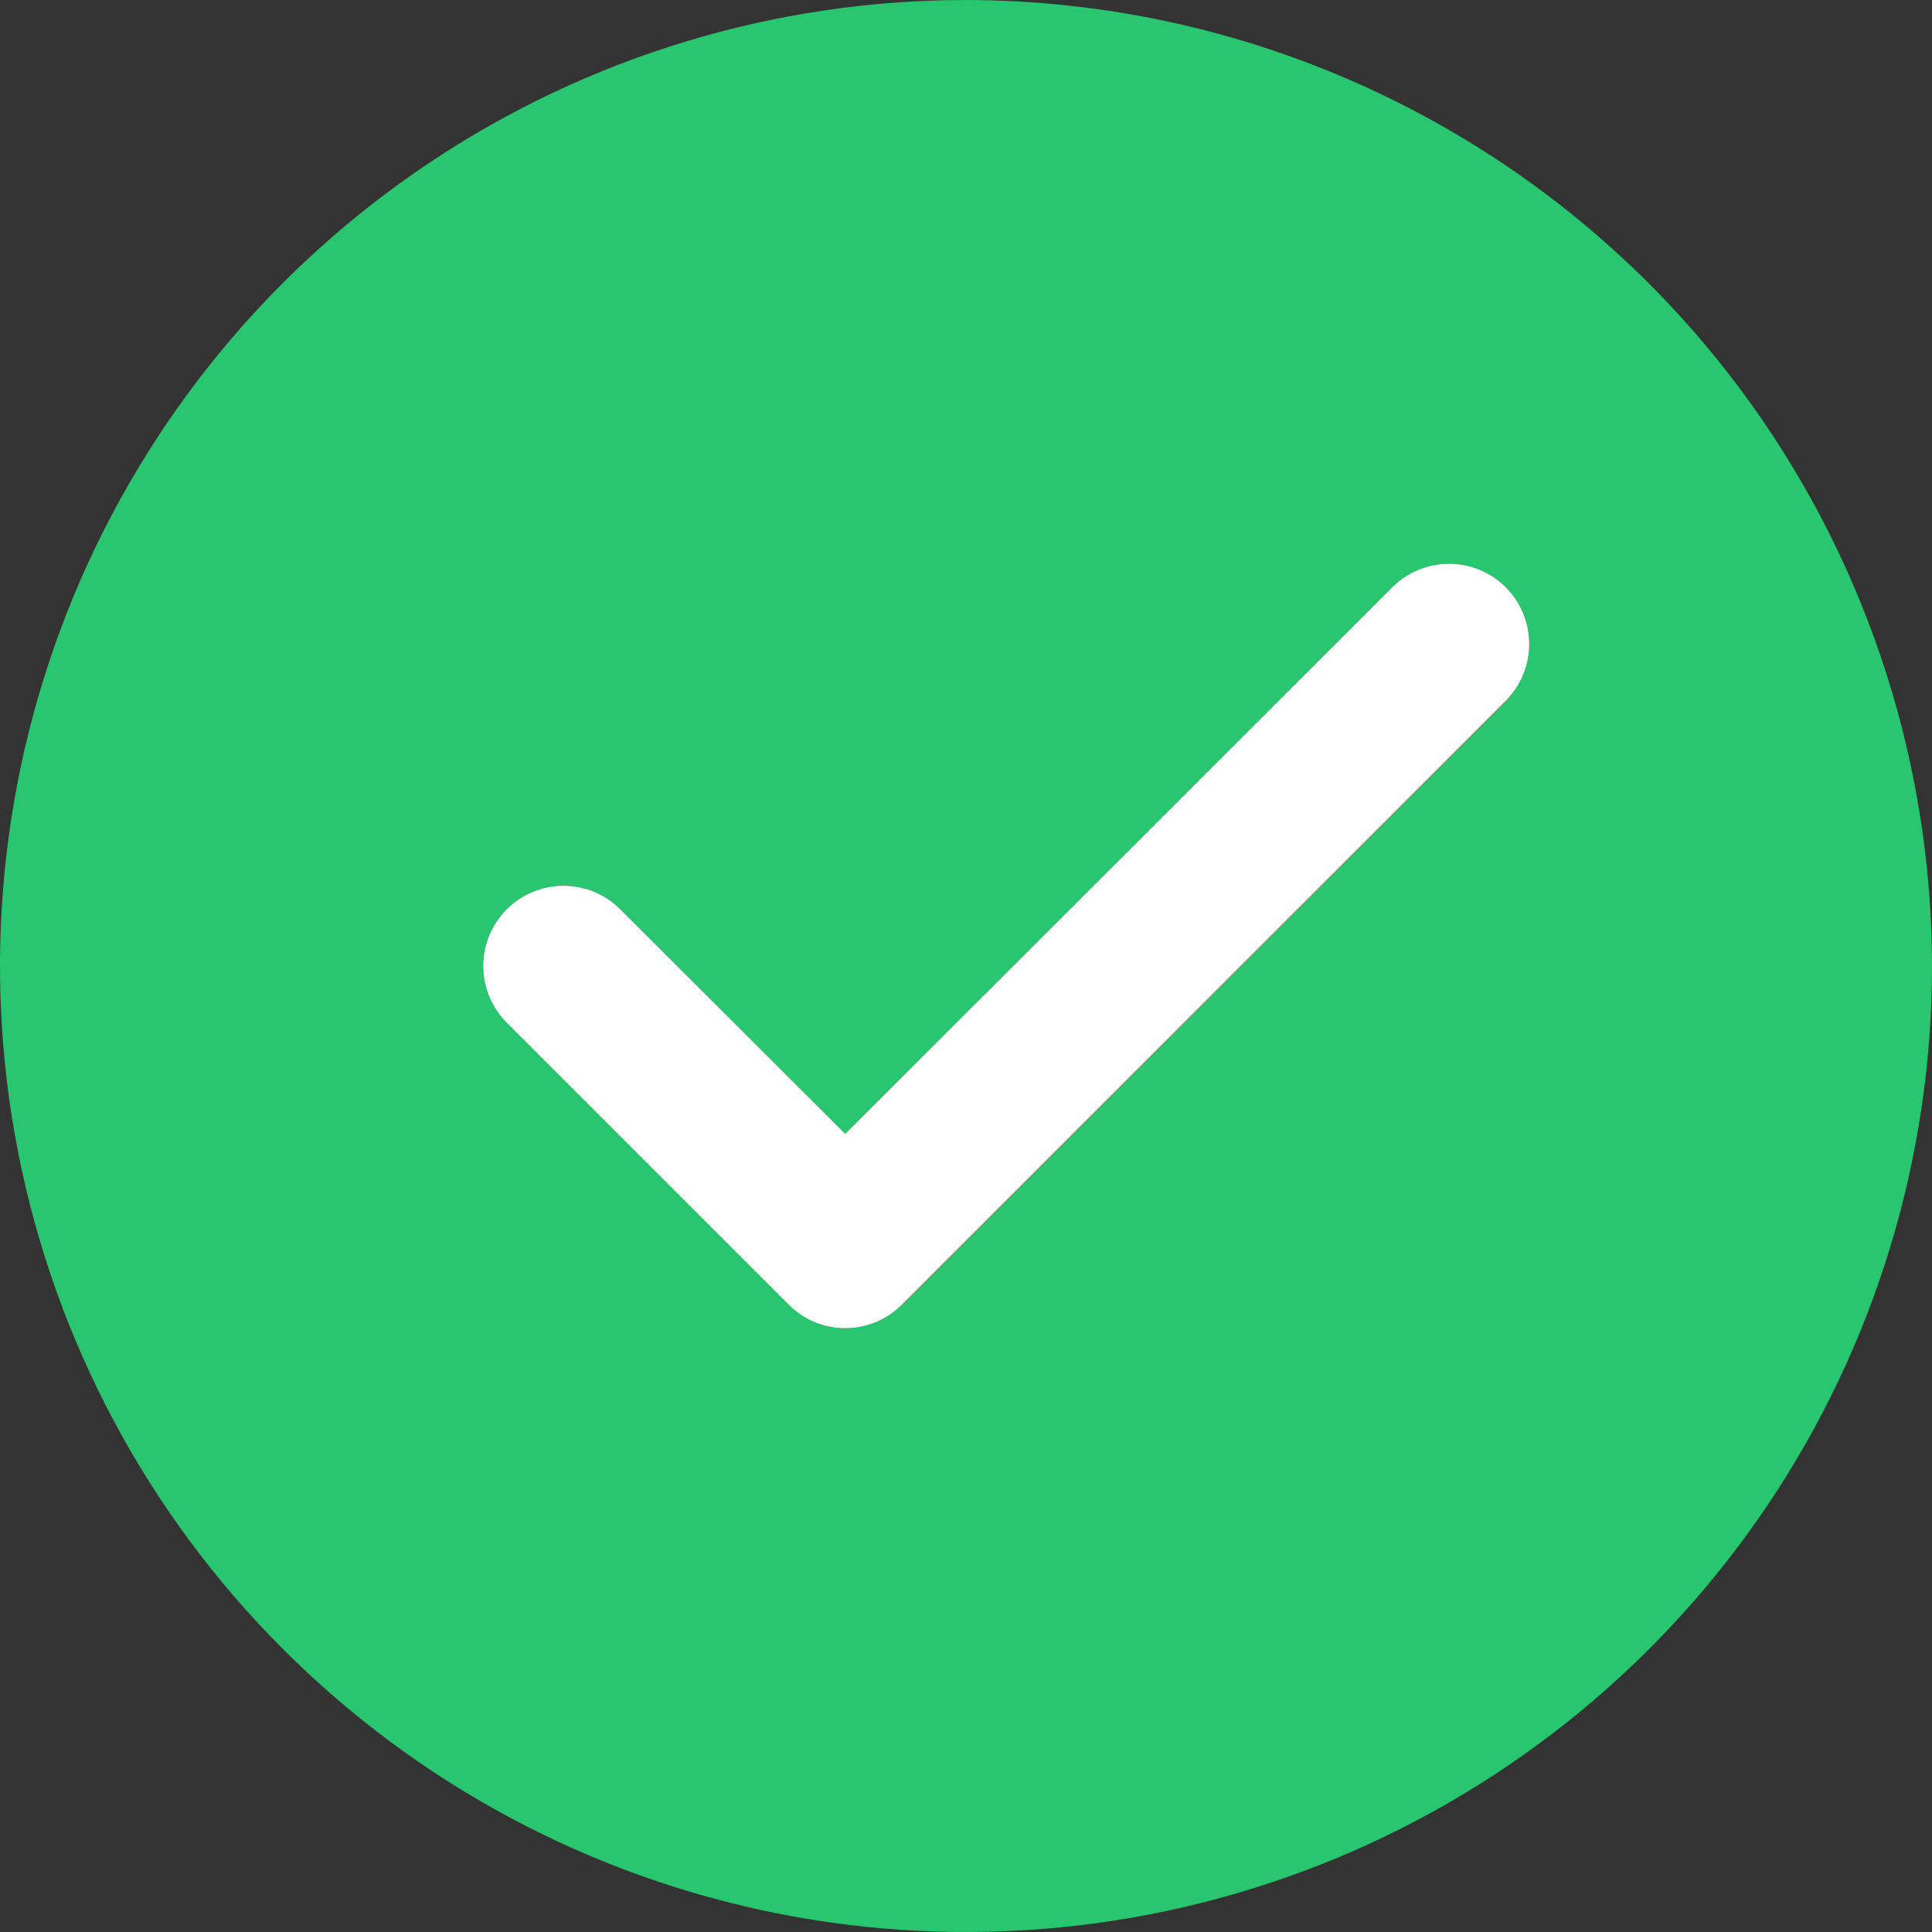 <svg width="35" height="35" viewBox="0 0 35 35" fill="none" xmlns="http://www.w3.org/2000/svg">
<rect x="0" y="0" width="35" height="35" fill="#333333" stroke="none"/>
<g id="Vector">
<path d="M17.5 0C14.039 0 10.655 1.026 7.778 2.949C4.9 4.872 2.657 7.605 1.332 10.803C0.008 14.001 -0.339 17.519 0.336 20.914C1.012 24.309 2.678 27.427 5.126 29.874C7.573 32.322 10.691 33.989 14.086 34.664C17.481 35.339 20.999 34.992 24.197 33.668C27.395 32.343 30.128 30.1 32.051 27.223C33.974 24.345 35 20.961 35 17.5C34.994 12.861 33.148 8.413 29.868 5.132C26.587 1.852 22.139 0.006 17.5 0ZM27.278 12.695L16.341 23.632C16.206 23.768 16.046 23.877 15.87 23.951C15.693 24.024 15.504 24.062 15.312 24.062C15.121 24.062 14.932 24.024 14.755 23.951C14.579 23.877 14.419 23.768 14.284 23.632L9.18 18.528C8.908 18.255 8.754 17.886 8.754 17.5C8.754 17.114 8.908 16.744 9.18 16.472C9.453 16.199 9.823 16.046 10.208 16.046C10.594 16.046 10.964 16.199 11.236 16.472L15.312 20.541L25.222 10.639C25.495 10.366 25.864 10.213 26.25 10.213C26.636 10.213 27.006 10.366 27.278 10.639C27.551 10.911 27.704 11.281 27.704 11.667C27.704 12.052 27.551 12.422 27.278 12.695Z" fill="#28C76F"/>
<path d="M27.278 12.695L16.341 23.632C16.206 23.768 16.046 23.877 15.87 23.951C15.693 24.024 15.504 24.062 15.312 24.062C15.121 24.062 14.932 24.024 14.755 23.951C14.579 23.877 14.419 23.768 14.284 23.632L9.18 18.528C8.908 18.255 8.754 17.886 8.754 17.5C8.754 17.114 8.908 16.744 9.18 16.472C9.453 16.199 9.823 16.046 10.208 16.046C10.594 16.046 10.964 16.199 11.236 16.472L15.312 20.541L25.222 10.639C25.495 10.366 25.864 10.213 26.25 10.213C26.636 10.213 27.006 10.366 27.278 10.639C27.551 10.911 27.704 11.281 27.704 11.667C27.704 12.052 27.551 12.422 27.278 12.695Z" fill="white"/>
</g>
</svg>
